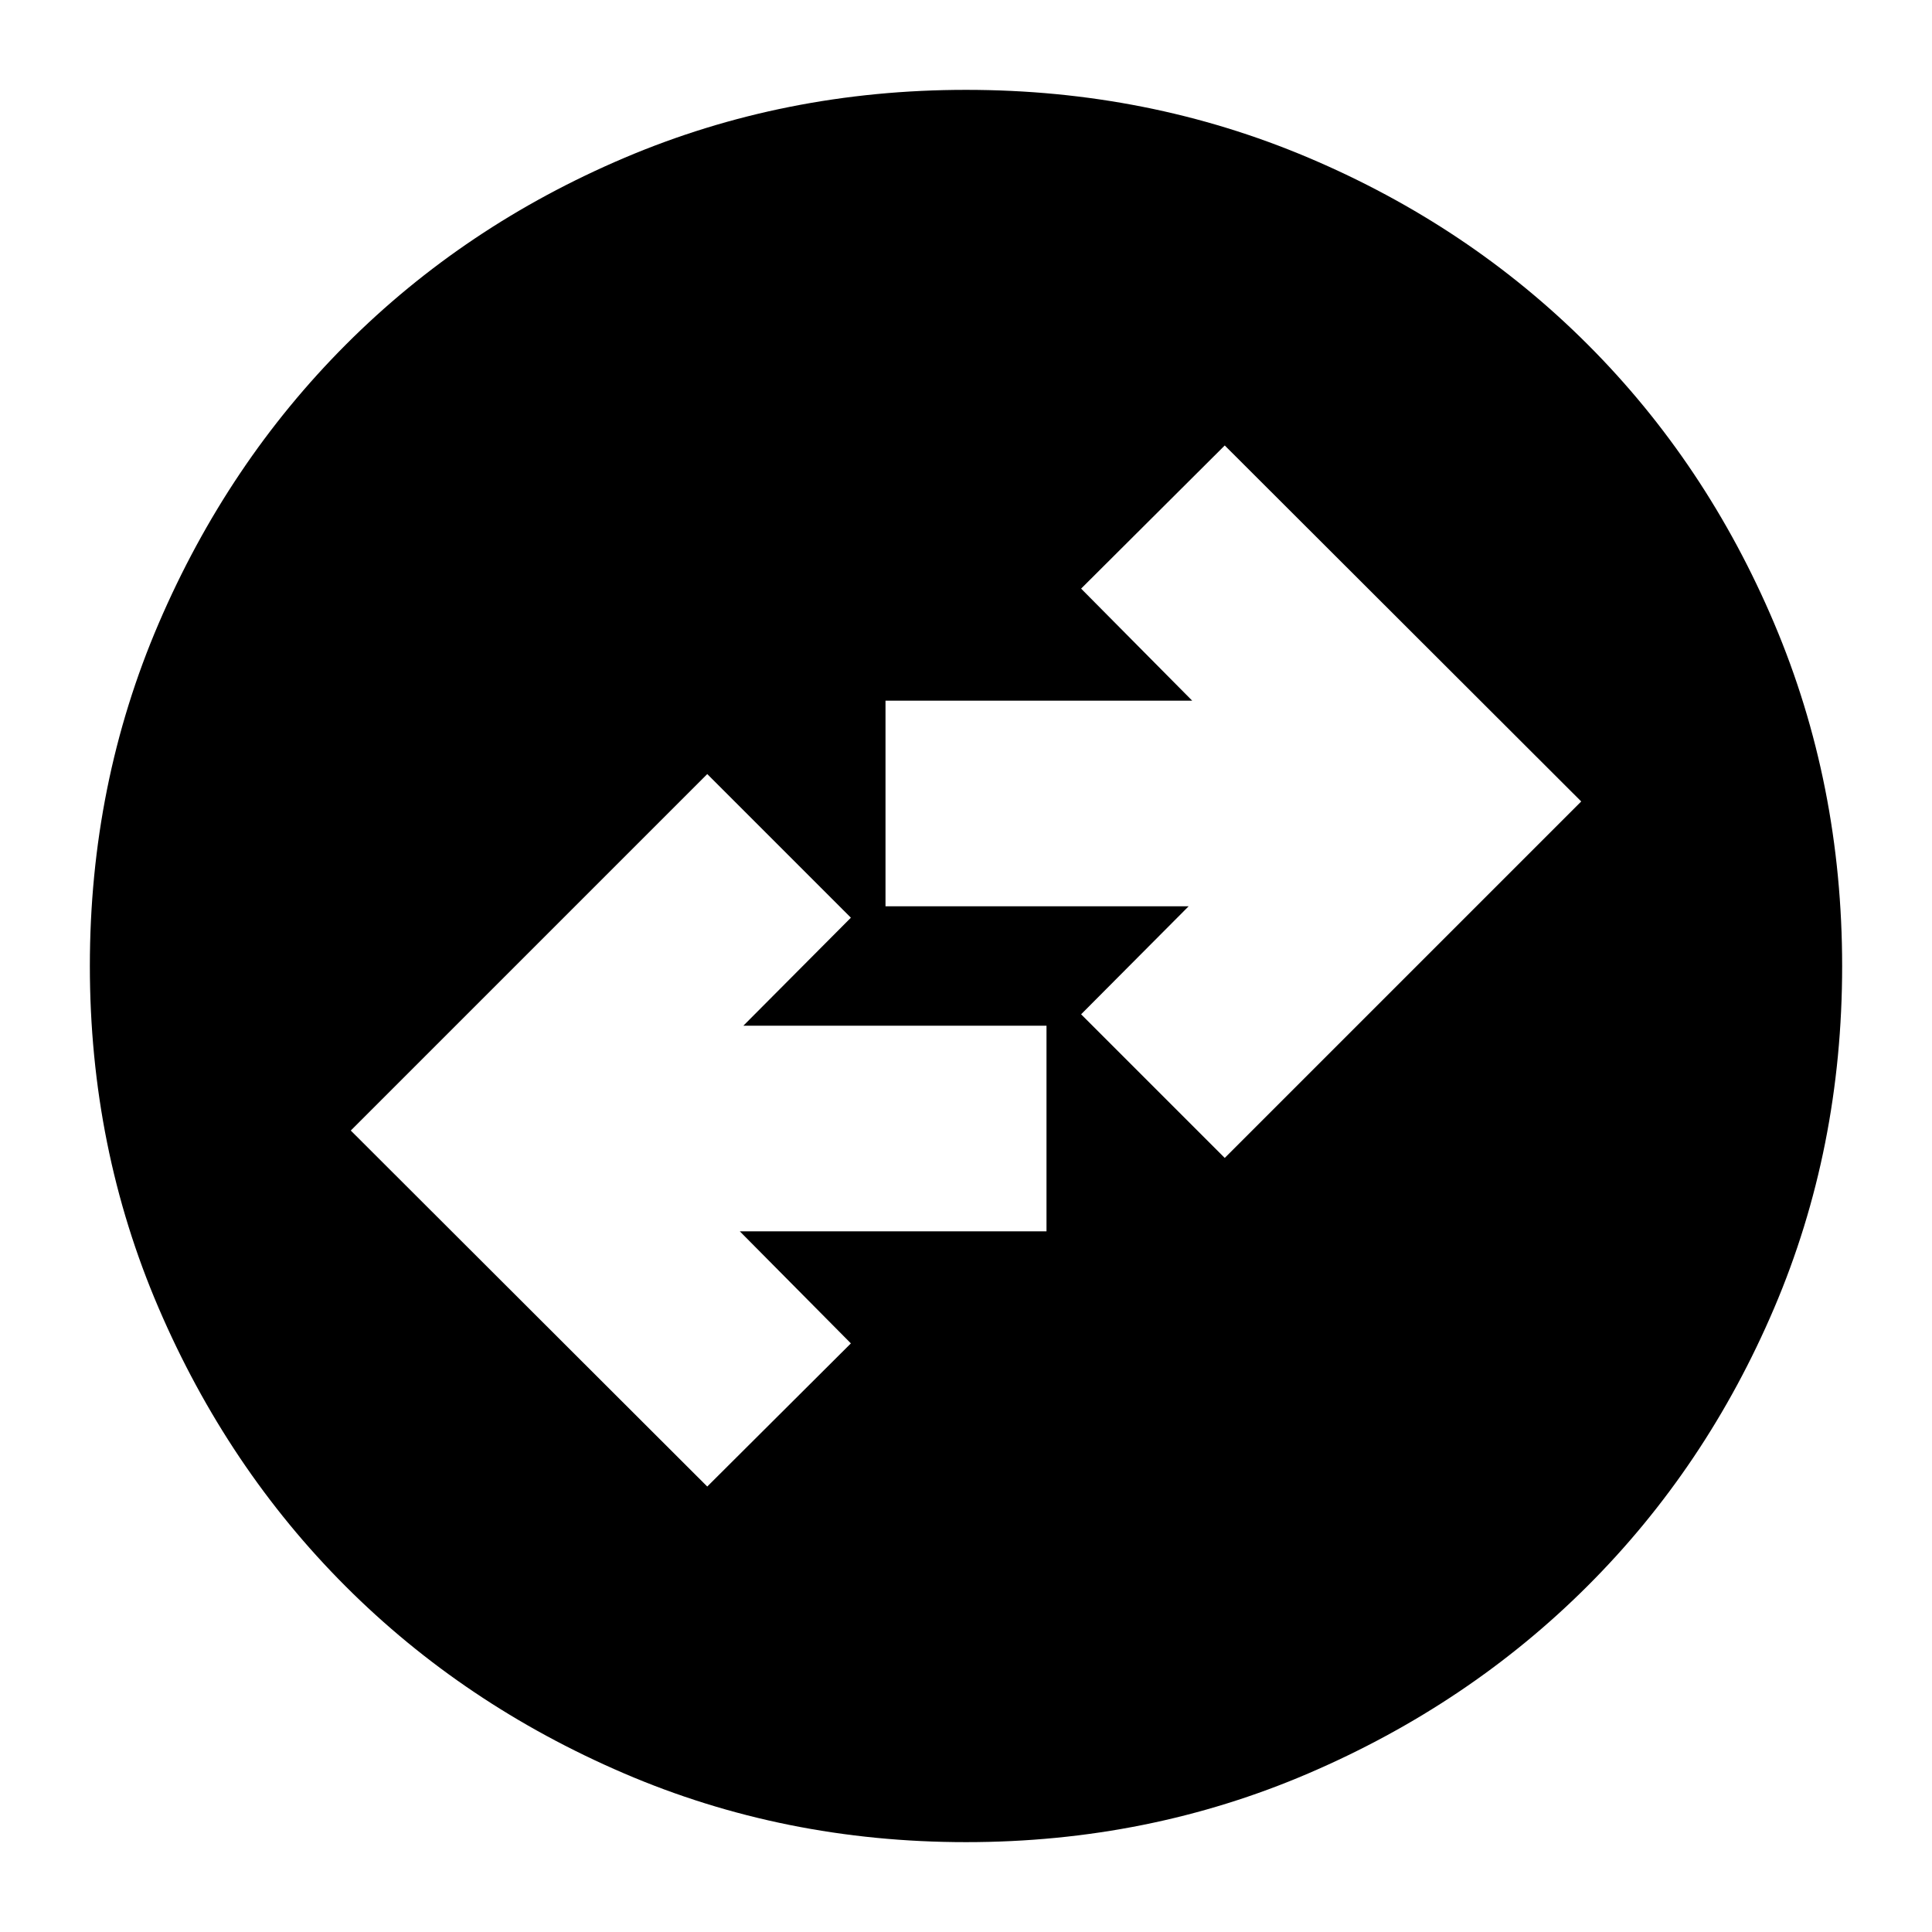 <svg xmlns="http://www.w3.org/2000/svg" height="24" viewBox="0 -960 960 960" width="24"><path d="m351.43-221.35 71.37-71.13-55.19-55.67H520v-102.18H369.37L422.8-504l-71.37-71.37L174.3-398.24l177.13 176.89Zm257.14-163.28L785.7-561.76 608.57-738.65l-71.37 71.13 55.19 55.67H440v102.18h150.63L537.2-456l71.37 71.37ZM480-44.65q-90.36 0-169.91-34.16-79.56-34.16-138.34-92.94T78.81-310.09Q44.65-389.64 44.65-480q0-90.61 34.22-170.27 34.22-79.66 93.1-138.61 58.88-58.95 138.34-92.71 79.45-33.76 169.69-33.76 90.6 0 170.26 33.76 79.65 33.76 138.61 92.72 58.96 58.96 92.72 138.64 33.76 79.68 33.76 170.31 0 90.64-33.76 169.85-33.76 79.22-92.71 138.1-58.95 58.88-138.61 93.1Q570.61-44.65 480-44.65Z"/></svg>